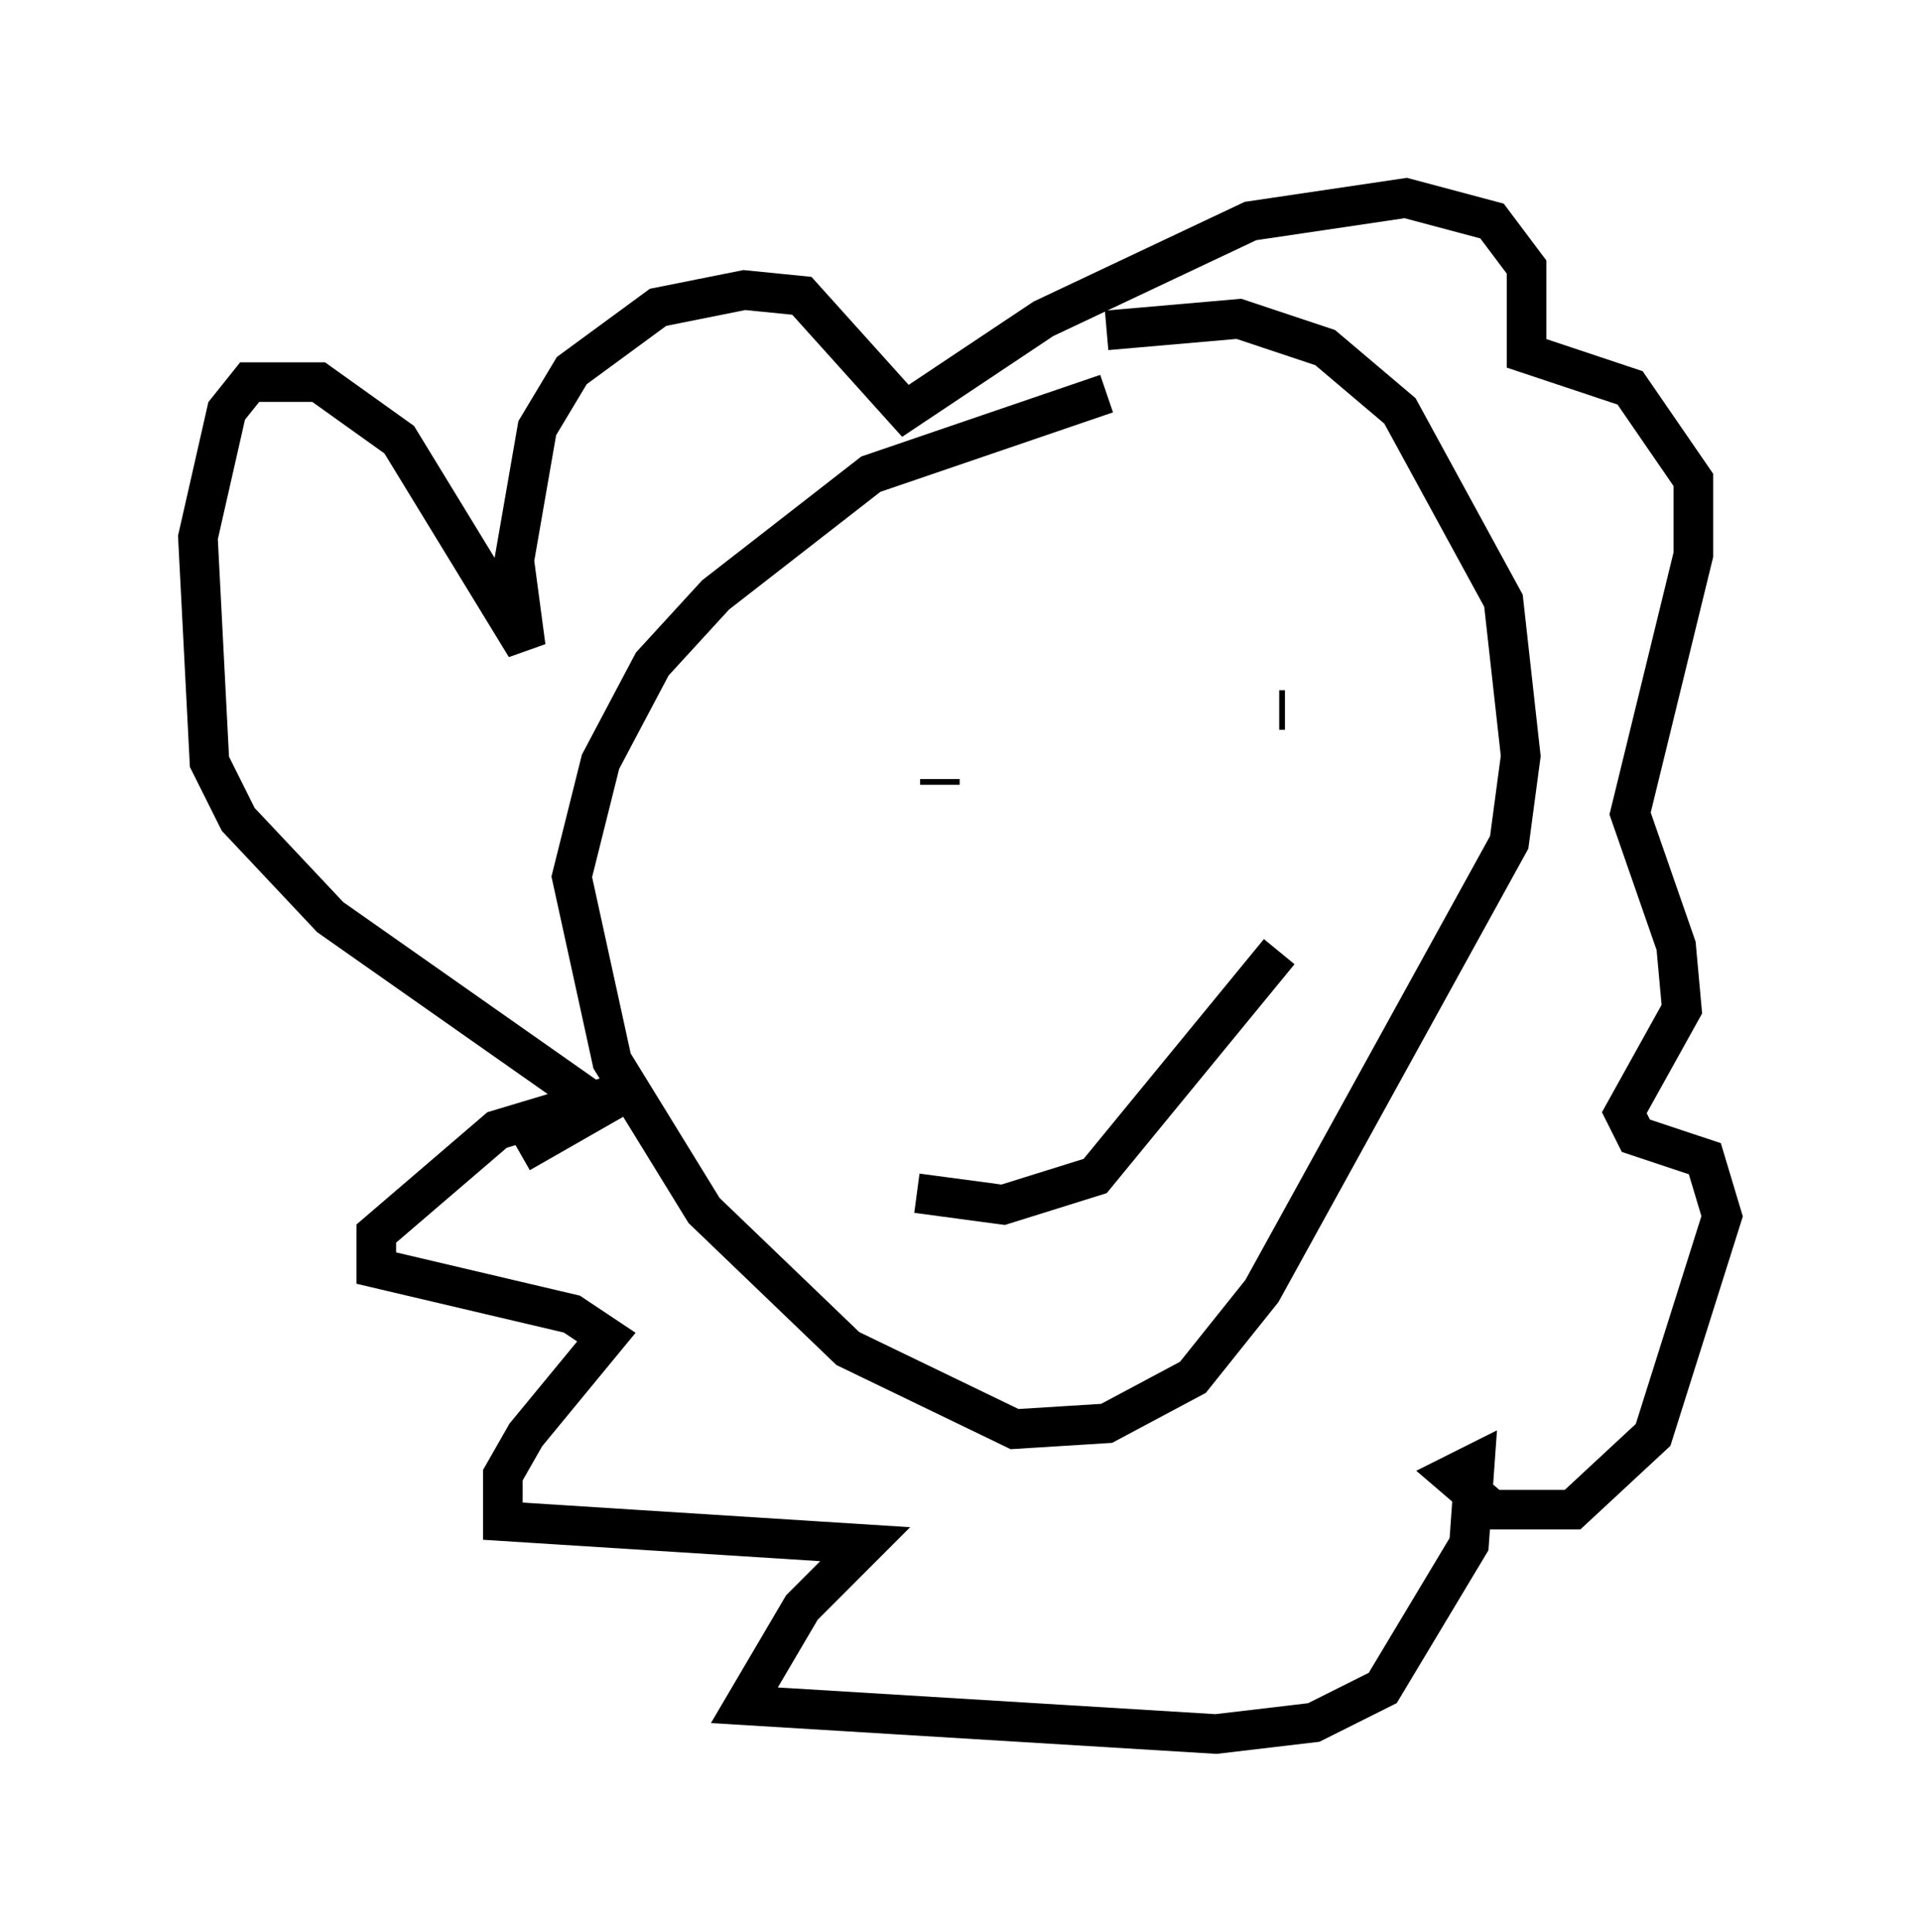 <?xml version="1.0" encoding="utf-8" ?>
<svg baseProfile="full" height="48.782" version="1.1" width="48.492" xmlns="http://www.w3.org/2000/svg" xmlns:ev="http://www.w3.org/2001/xml-events" xmlns:xlink="http://www.w3.org/1999/xlink"><defs /><rect fill="white" height="48.782" width="48.492" x="0" y="0" /><path d="M29.983, 9.939 m-2.034, 0.0 l-5.955, 2.034 -3.922, 3.05 l-1.598, 1.743 -1.307, 2.469 l-0.726, 2.905 1.017, 4.648 l2.324, 3.777 3.631, 3.486 l4.212, 2.034 2.324, -0.145 l2.179, -1.162 1.743, -2.179 l6.246, -11.33 0.291, -2.179 l-0.436, -3.922 -2.615, -4.793 l-1.888, -1.598 -2.179, -0.726 l-3.341, 0.291 m-14.816, 20.771 l2.034, -1.162 -6.827, -4.793 l-2.324, -2.469 -0.726, -1.453 l-0.291, -5.665 0.726, -3.196 l0.581, -0.726 1.743, 0.0 l2.034, 1.453 3.196, 5.229 l-0.291, -2.179 0.581, -3.341 l0.872, -1.453 2.179, -1.598 l2.179, -0.436 1.453, 0.145 l2.615, 2.905 3.486, -2.324 l5.229, -2.469 3.922, -0.581 l2.179, 0.581 0.872, 1.162 l0.0, 2.179 2.615, 0.872 l1.598, 2.324 0.0, 1.888 l-1.598, 6.536 1.162, 3.341 l0.145, 1.598 -1.453, 2.615 l0.291, 0.581 1.743, 0.581 l0.436, 1.453 -1.743, 5.52 l-2.034, 1.888 -2.034, 0.0 l-1.017, -0.872 0.581, -0.291 l-0.145, 2.034 -2.179, 3.631 l-1.743, 0.872 -2.469, 0.291 l-11.911, -0.726 1.453, -2.469 l1.598, -1.598 -9.151, -0.581 l0.0, -1.162 0.581, -1.017 l2.034, -2.469 -0.872, -0.581 l-4.939, -1.162 0.0, -0.872 l3.05, -2.615 2.905, -0.872 m8.279, -7.989 l0.0, 0.145 m8.715, -1.888 l-0.145, 0.0 m-9.151, 12.201 l2.179, 0.291 2.324, -0.726 l4.648, -5.665 m-4.212, -0.436 l0.0, 0.0 " fill="none" stroke="black" stroke-width="1" /></svg>